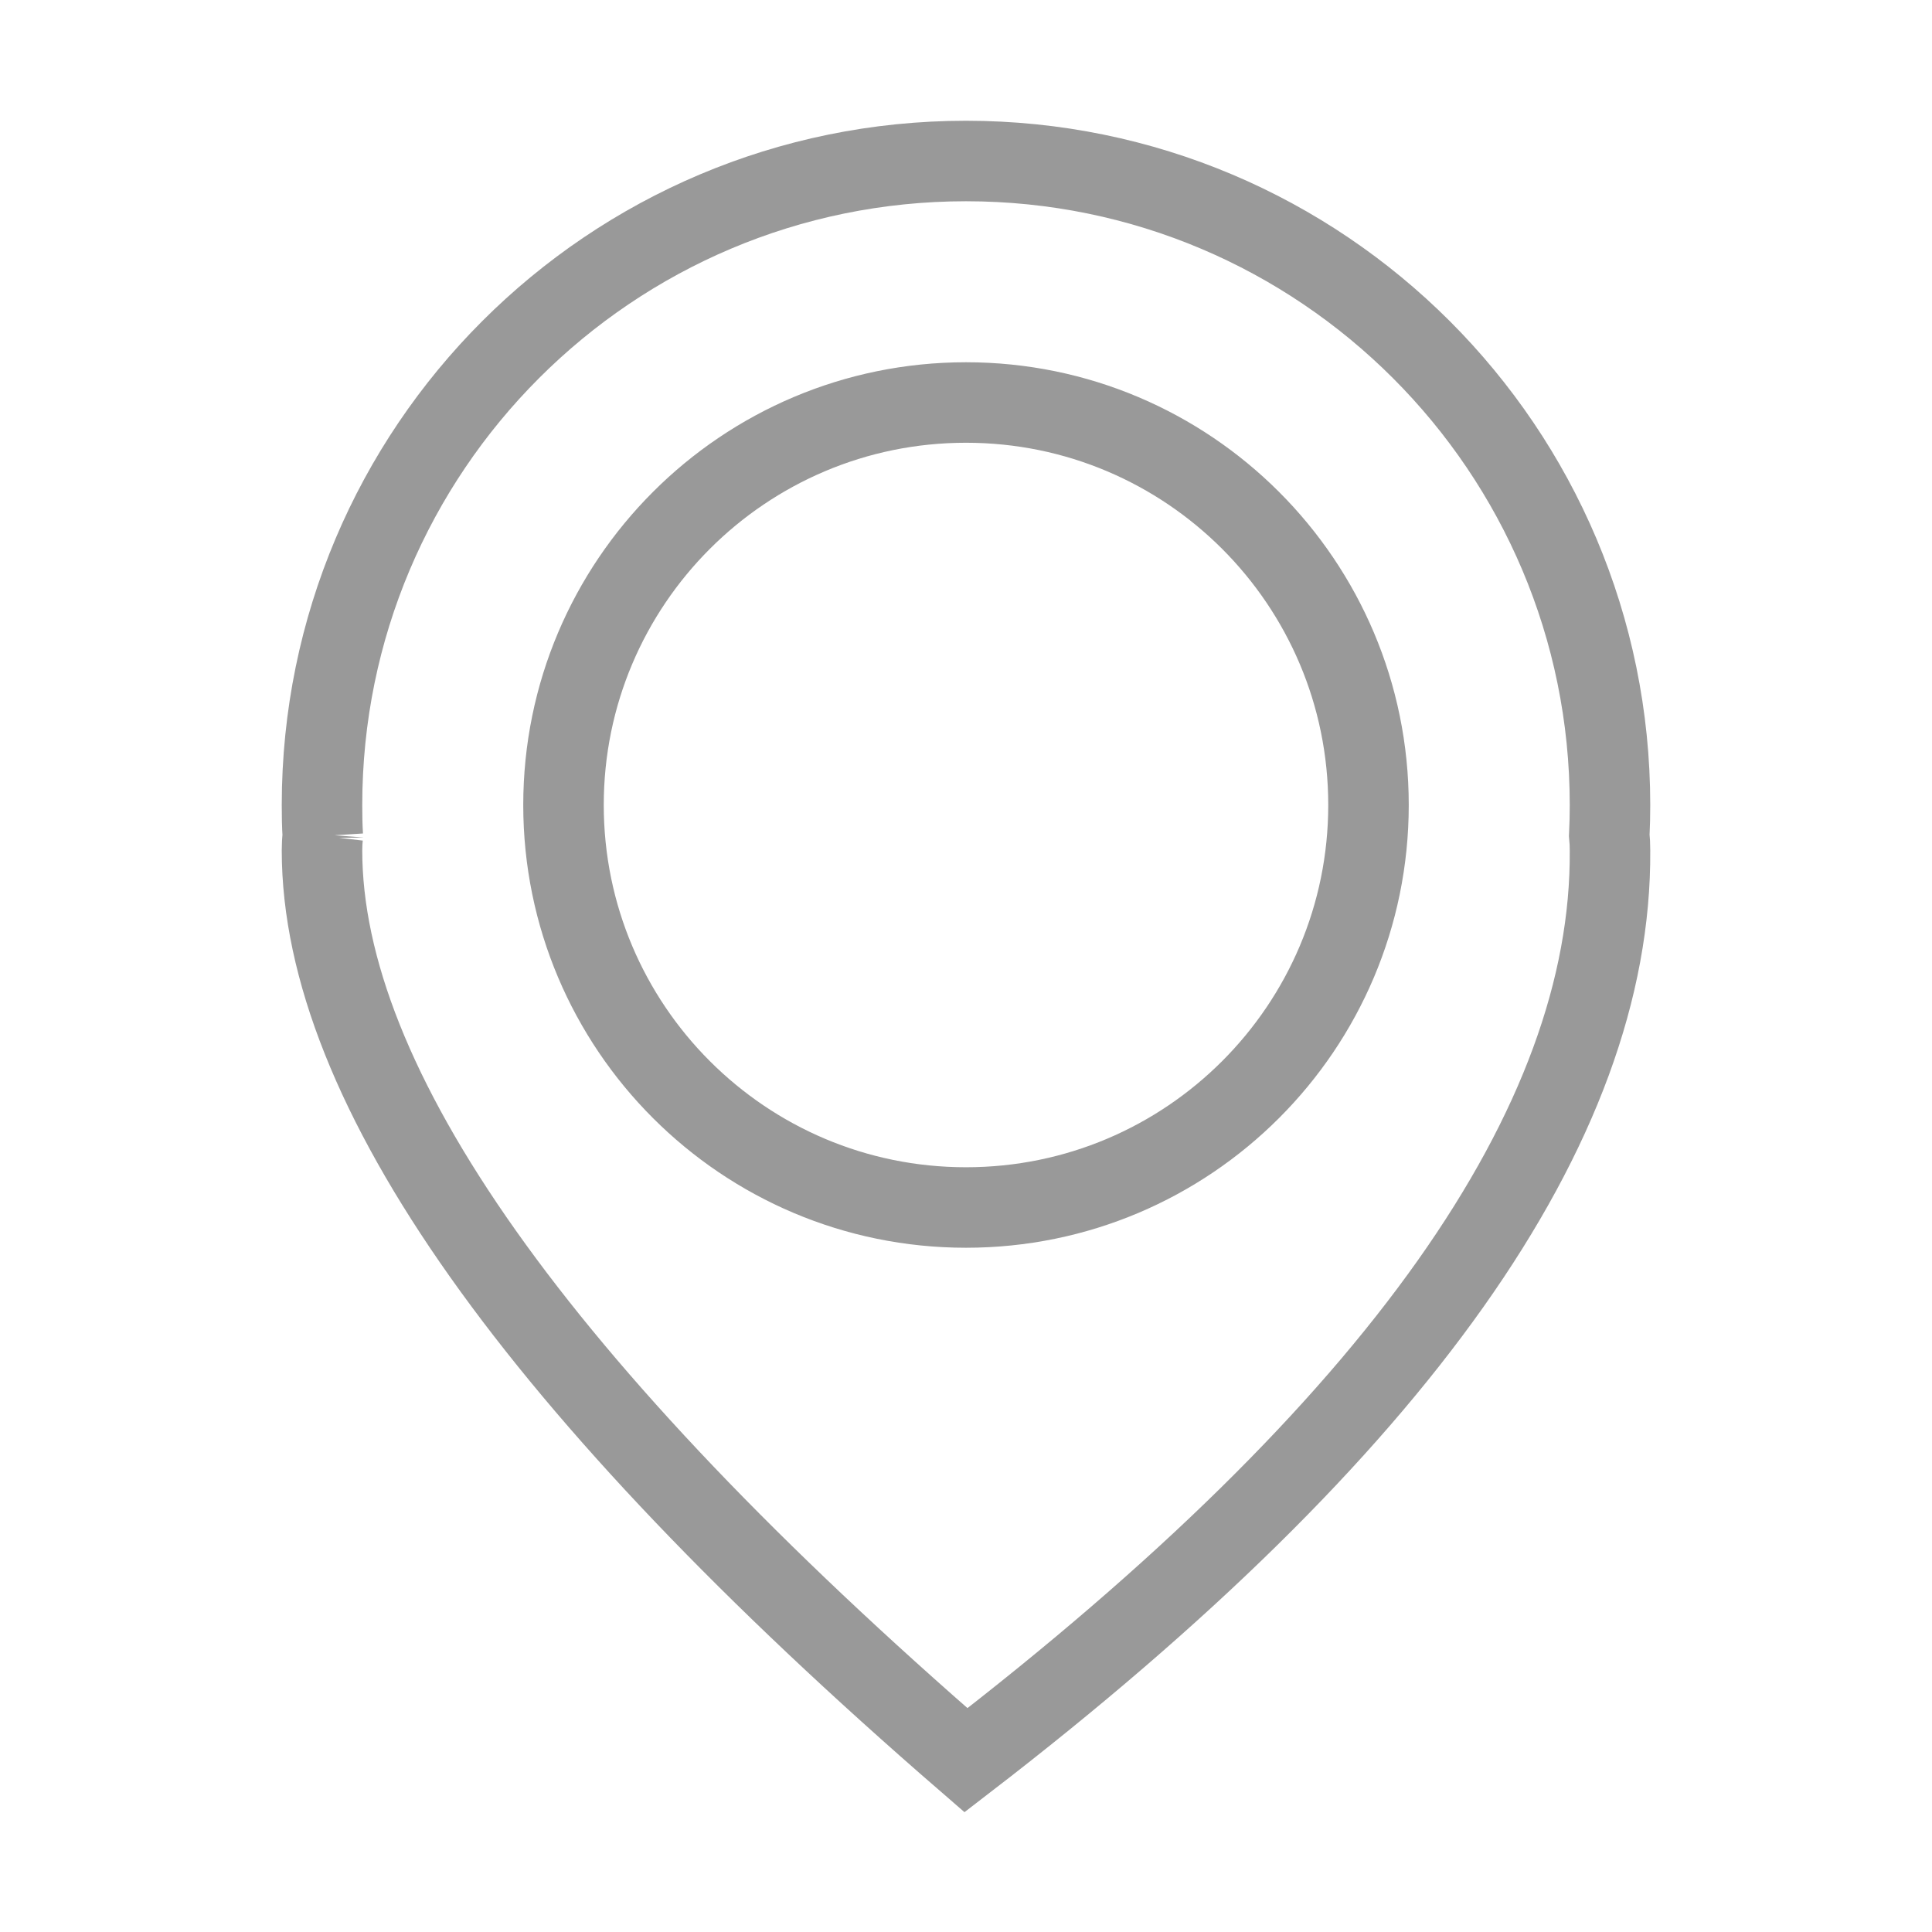 <svg xmlns="http://www.w3.org/2000/svg" width="24" height="24" viewBox="0 0 24 24">
    <g fill="none" fill-rule="evenodd">
        <g>
            <path d="M0 0H24V24H0z"/>
            <path stroke="#999" d="M4.01 10.385C4.002 10.257 4 10.129 4 10c0-4.418 3.582-8 8-8s8 3.582 8 8c0 .126-.003.252-.009.376.006.062.009.124.009.188.025 3.411-2.641 7.178-8 11.302-5.333-4.62-8-8.387-8-11.302 0-.06.003-.12.01-.18zM12 15c2.761 0 5-2.239 5-5s-2.239-5-5-5-5 2.239-5 5 2.239 5 5 5z"/>
        </g>
    </g>
</svg>
